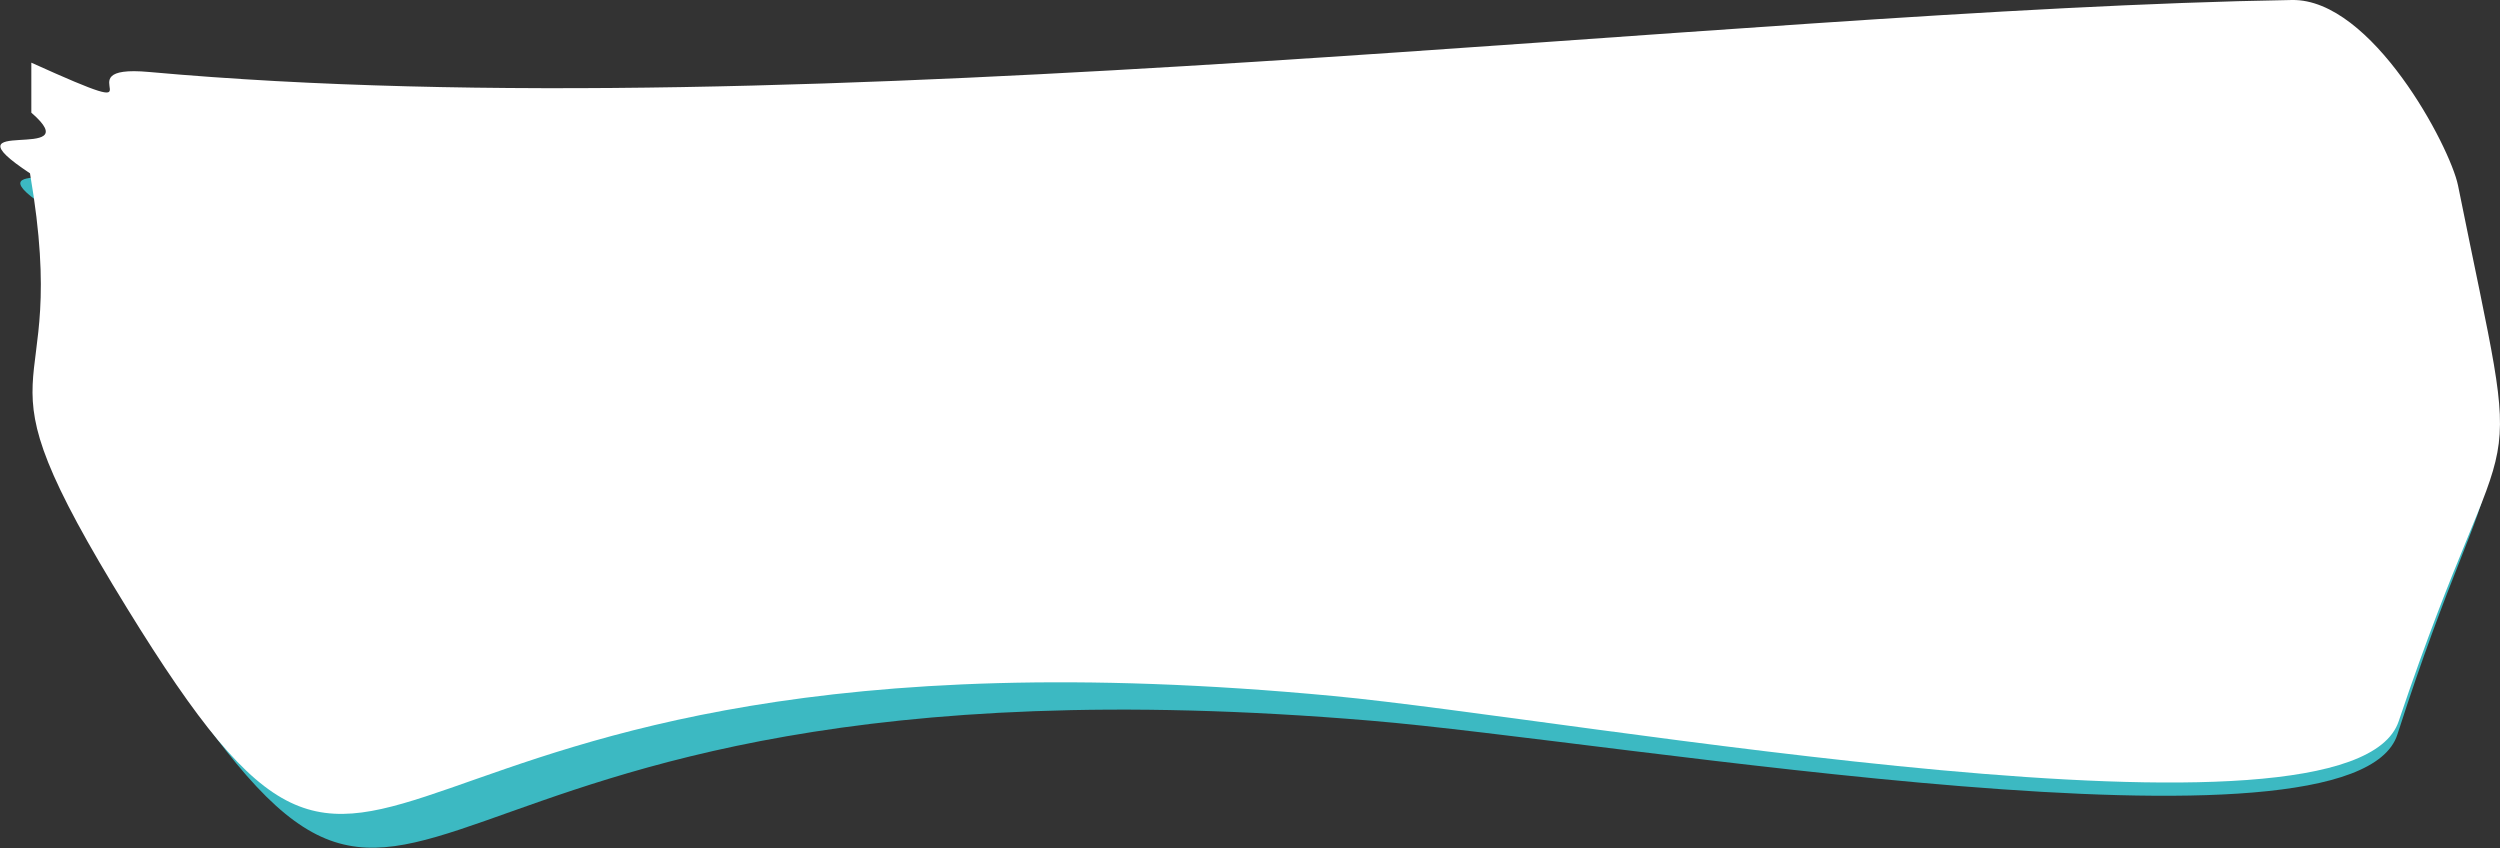 <?xml version="1.0" encoding="utf-8"?>
<!-- Generator: Adobe Illustrator 18.0.0, SVG Export Plug-In . SVG Version: 6.00 Build 0)  -->
<!DOCTYPE svg PUBLIC "-//W3C//DTD SVG 1.1//EN" "http://www.w3.org/Graphics/SVG/1.1/DTD/svg11.dtd">
<svg version="1.1" id="Camada_1" xmlns="http://www.w3.org/2000/svg" xmlns:xlink="http://www.w3.org/1999/xlink" x="0px" y="0px"
	 viewBox="0 0 375 127.2" enable-background="new 0 0 375 127.2" xml:space="preserve">
<rect x="0" y="0" width="375" height="127.2" fill="#333333" stroke="none"/>
<path fill-rule="evenodd" clip-rule="evenodd" fill="#3CB9C2" d="M7.9,22.5c9.3,7.8-14.4,0-0.2,9.1c6.7,37.7-10.7,24.8,15.2,65.2
	c43.8,68.2,28.1-1.7,182.7,11.3c37.3,3.1,147.4,22.4,154,2.1c15.8-49,17.7-28,7.6-76.5C366,28.2,354.8,7,343.4,7.2
	c-78.7,1-217.1,18.3-317.2,9.3C11.6,15.2,30.5,25,7.9,15L7.9,22.5z"/>
<path fill-rule="evenodd" clip-rule="evenodd" fill="#FFFFFF" d="M4.7,16.9c9,7.8-13.8,0.1-0.2,9.1c6.5,37.8-10.3,24.9,14.6,65.3
	c42.4,68.9,26.5-1.5,180.9,13.1c37,3.5,152.7,24.9,159.8,3.8c17.3-51.4,19.2-29.3,8.9-80.4C367.5,22,355.8-0.2,343.8,0
	C259,1.4,121.1,19.7,22.4,10.8C8.3,9.5,26.6,19.3,4.7,9.4V16.9z"/>
</svg>
